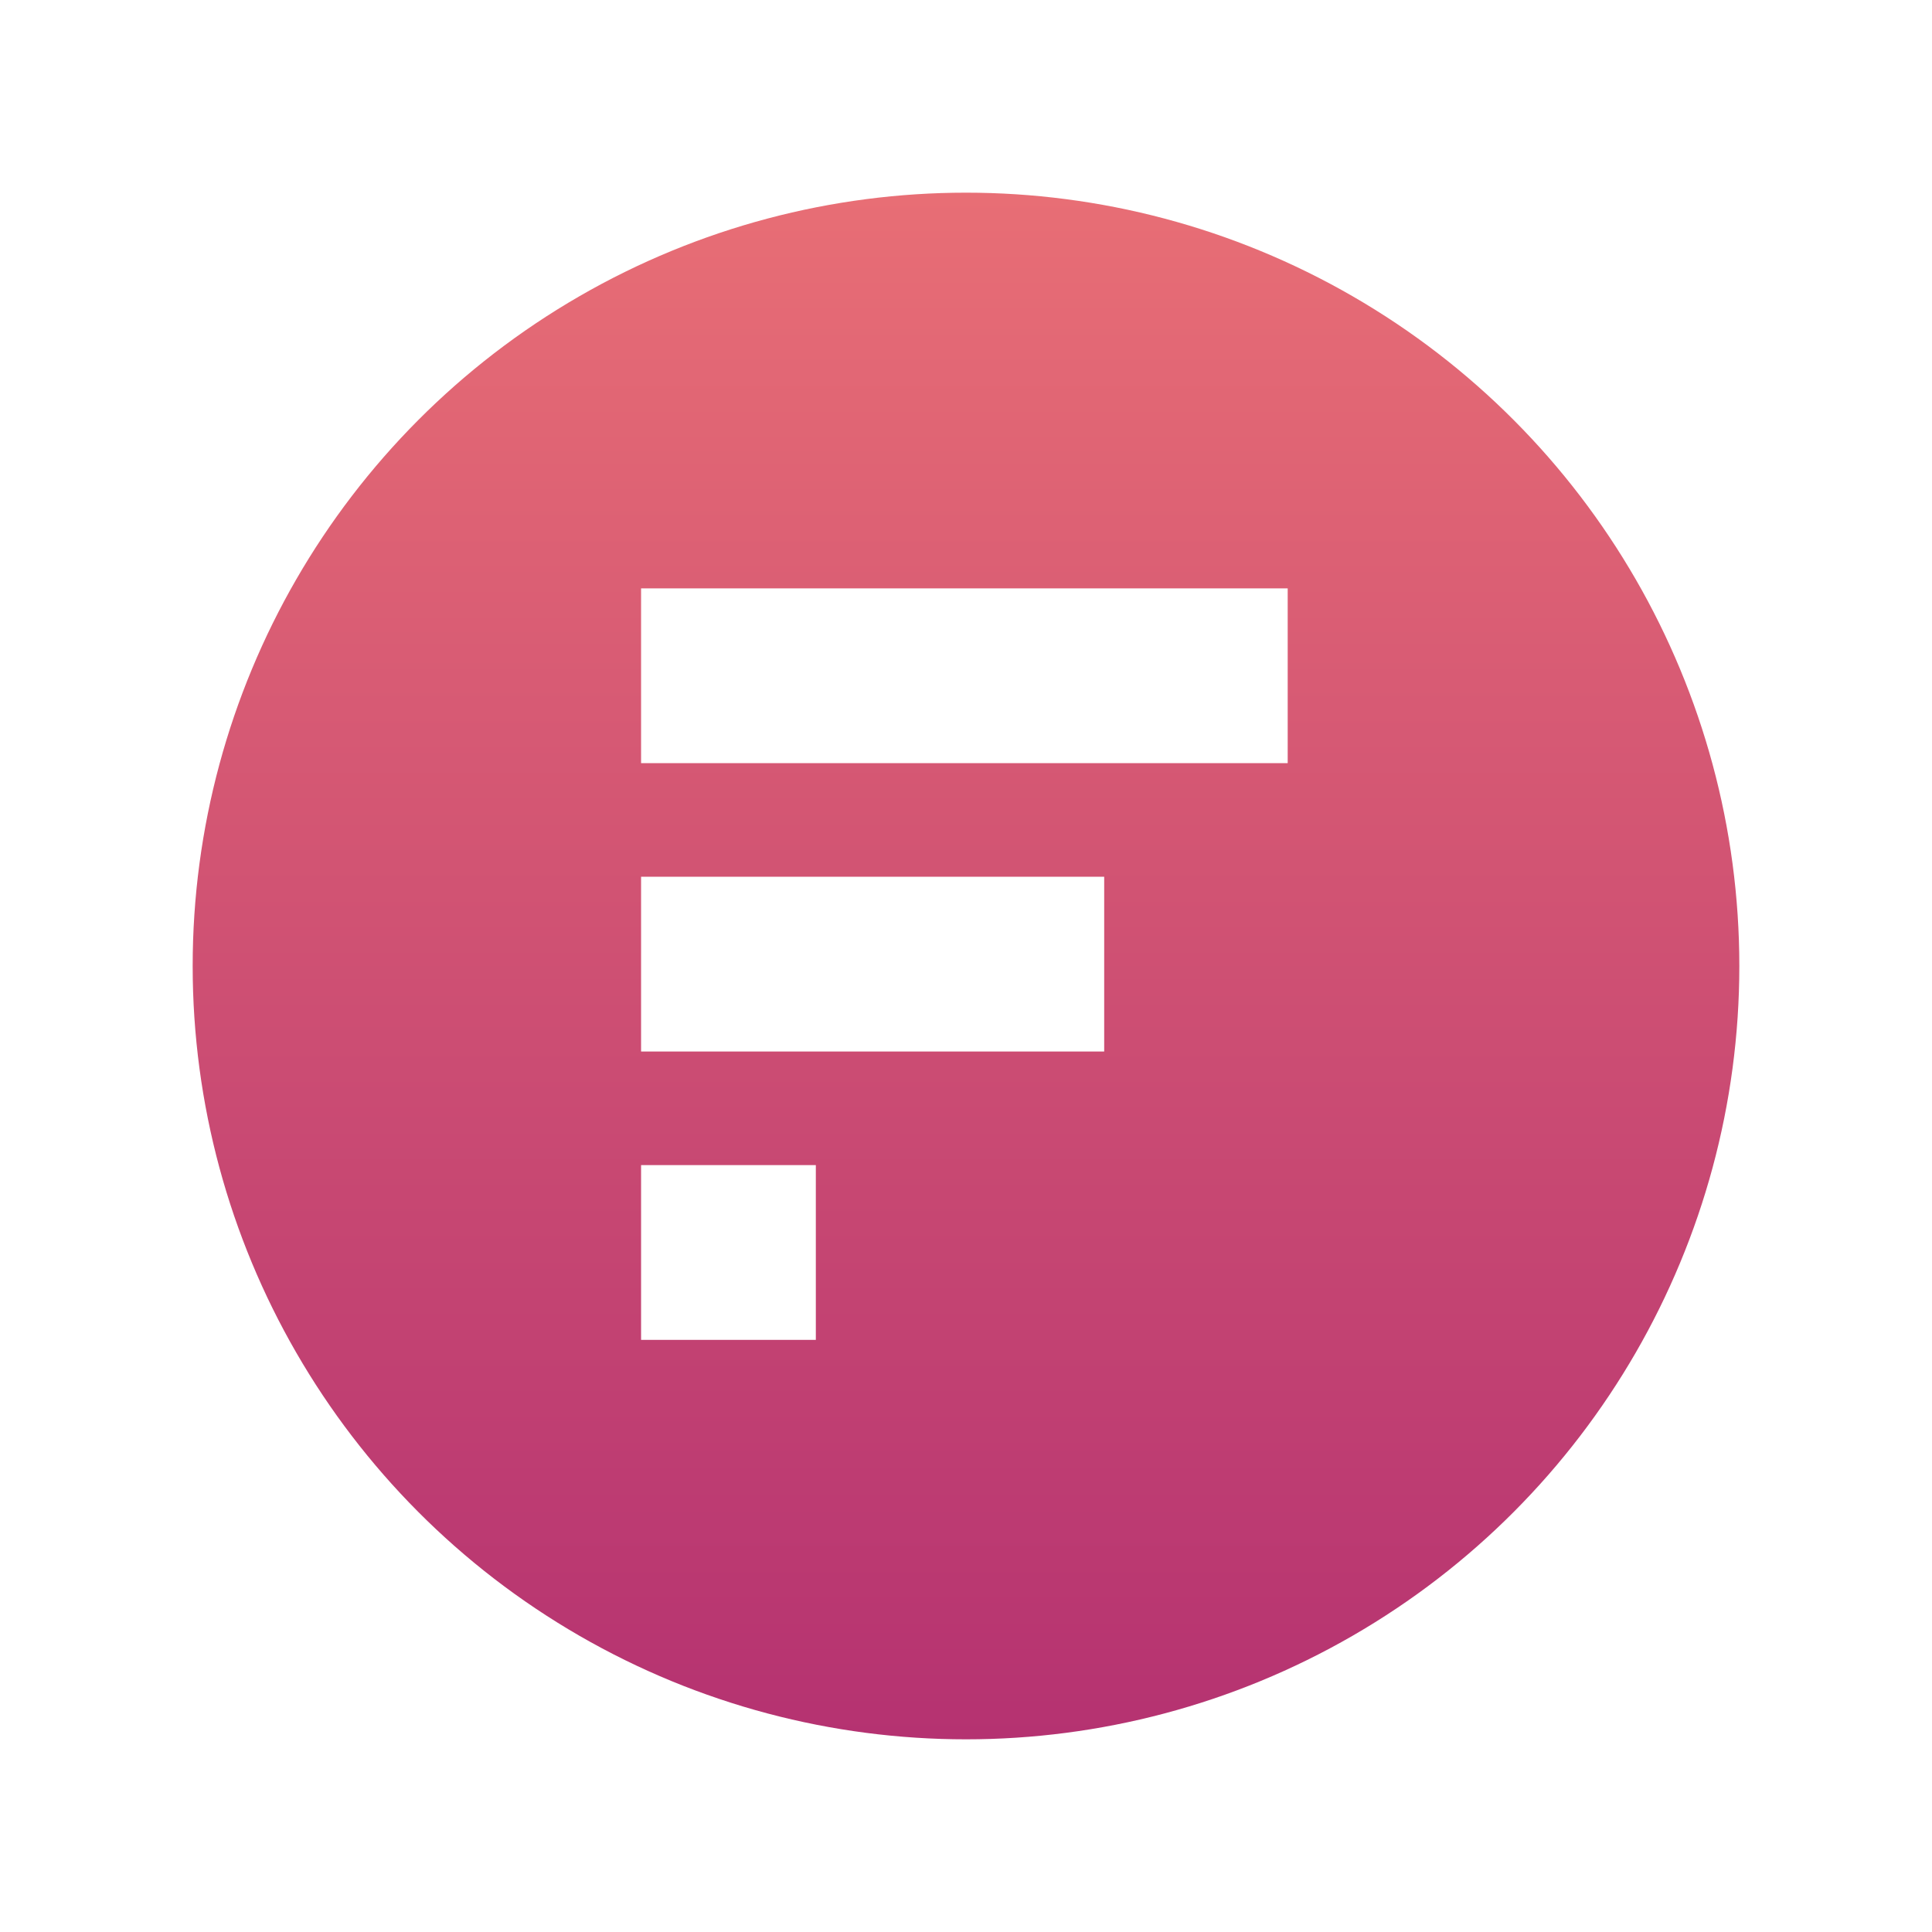 <svg fill="none" xmlns="http://www.w3.org/2000/svg" viewBox="0 0 220 220"><defs/><g filter="url(#filter0_d)"><circle cx="110" cy="110" r="100" fill="#fff"/></g><circle cx="110" cy="110" r="88.06" fill="url(#paint0_linear)"/><path fill="#fff" d="M92.9 132.672v19.901H73V132.672zM125.736 99.836v19.901H73V99.836zM146.632 67v19.901H73V67z"/><defs><linearGradient id="paint0_linear" x1="110" y1="21.94" x2="110" y2="198.06" gradientUnits="userSpaceOnUse"><stop stop-color="#E86E75"/><stop offset="1" stop-color="#B53271"/></linearGradient><filter id="filter0_d" x="6" y="7" width="208" height="208" filterUnits="userSpaceOnUse" color-interpolation-filters="sRGB"><feFlood flood-opacity="0" result="BackgroundImageFix"/><feColorMatrix in="SourceAlpha" values="0 0 0 0 0 0 0 0 0 0 0 0 0 0 0 0 0 0 127 0"/><feOffset dy="1"/><feGaussianBlur stdDeviation="2"/><feColorMatrix values="0 0 0 0 0 0 0 0 0 0 0 0 0 0 0 0 0 0 0.25 0"/><feBlend in2="BackgroundImageFix" result="effect1_dropShadow"/><feBlend in="SourceGraphic" in2="effect1_dropShadow" result="shape"/></filter></defs></svg>